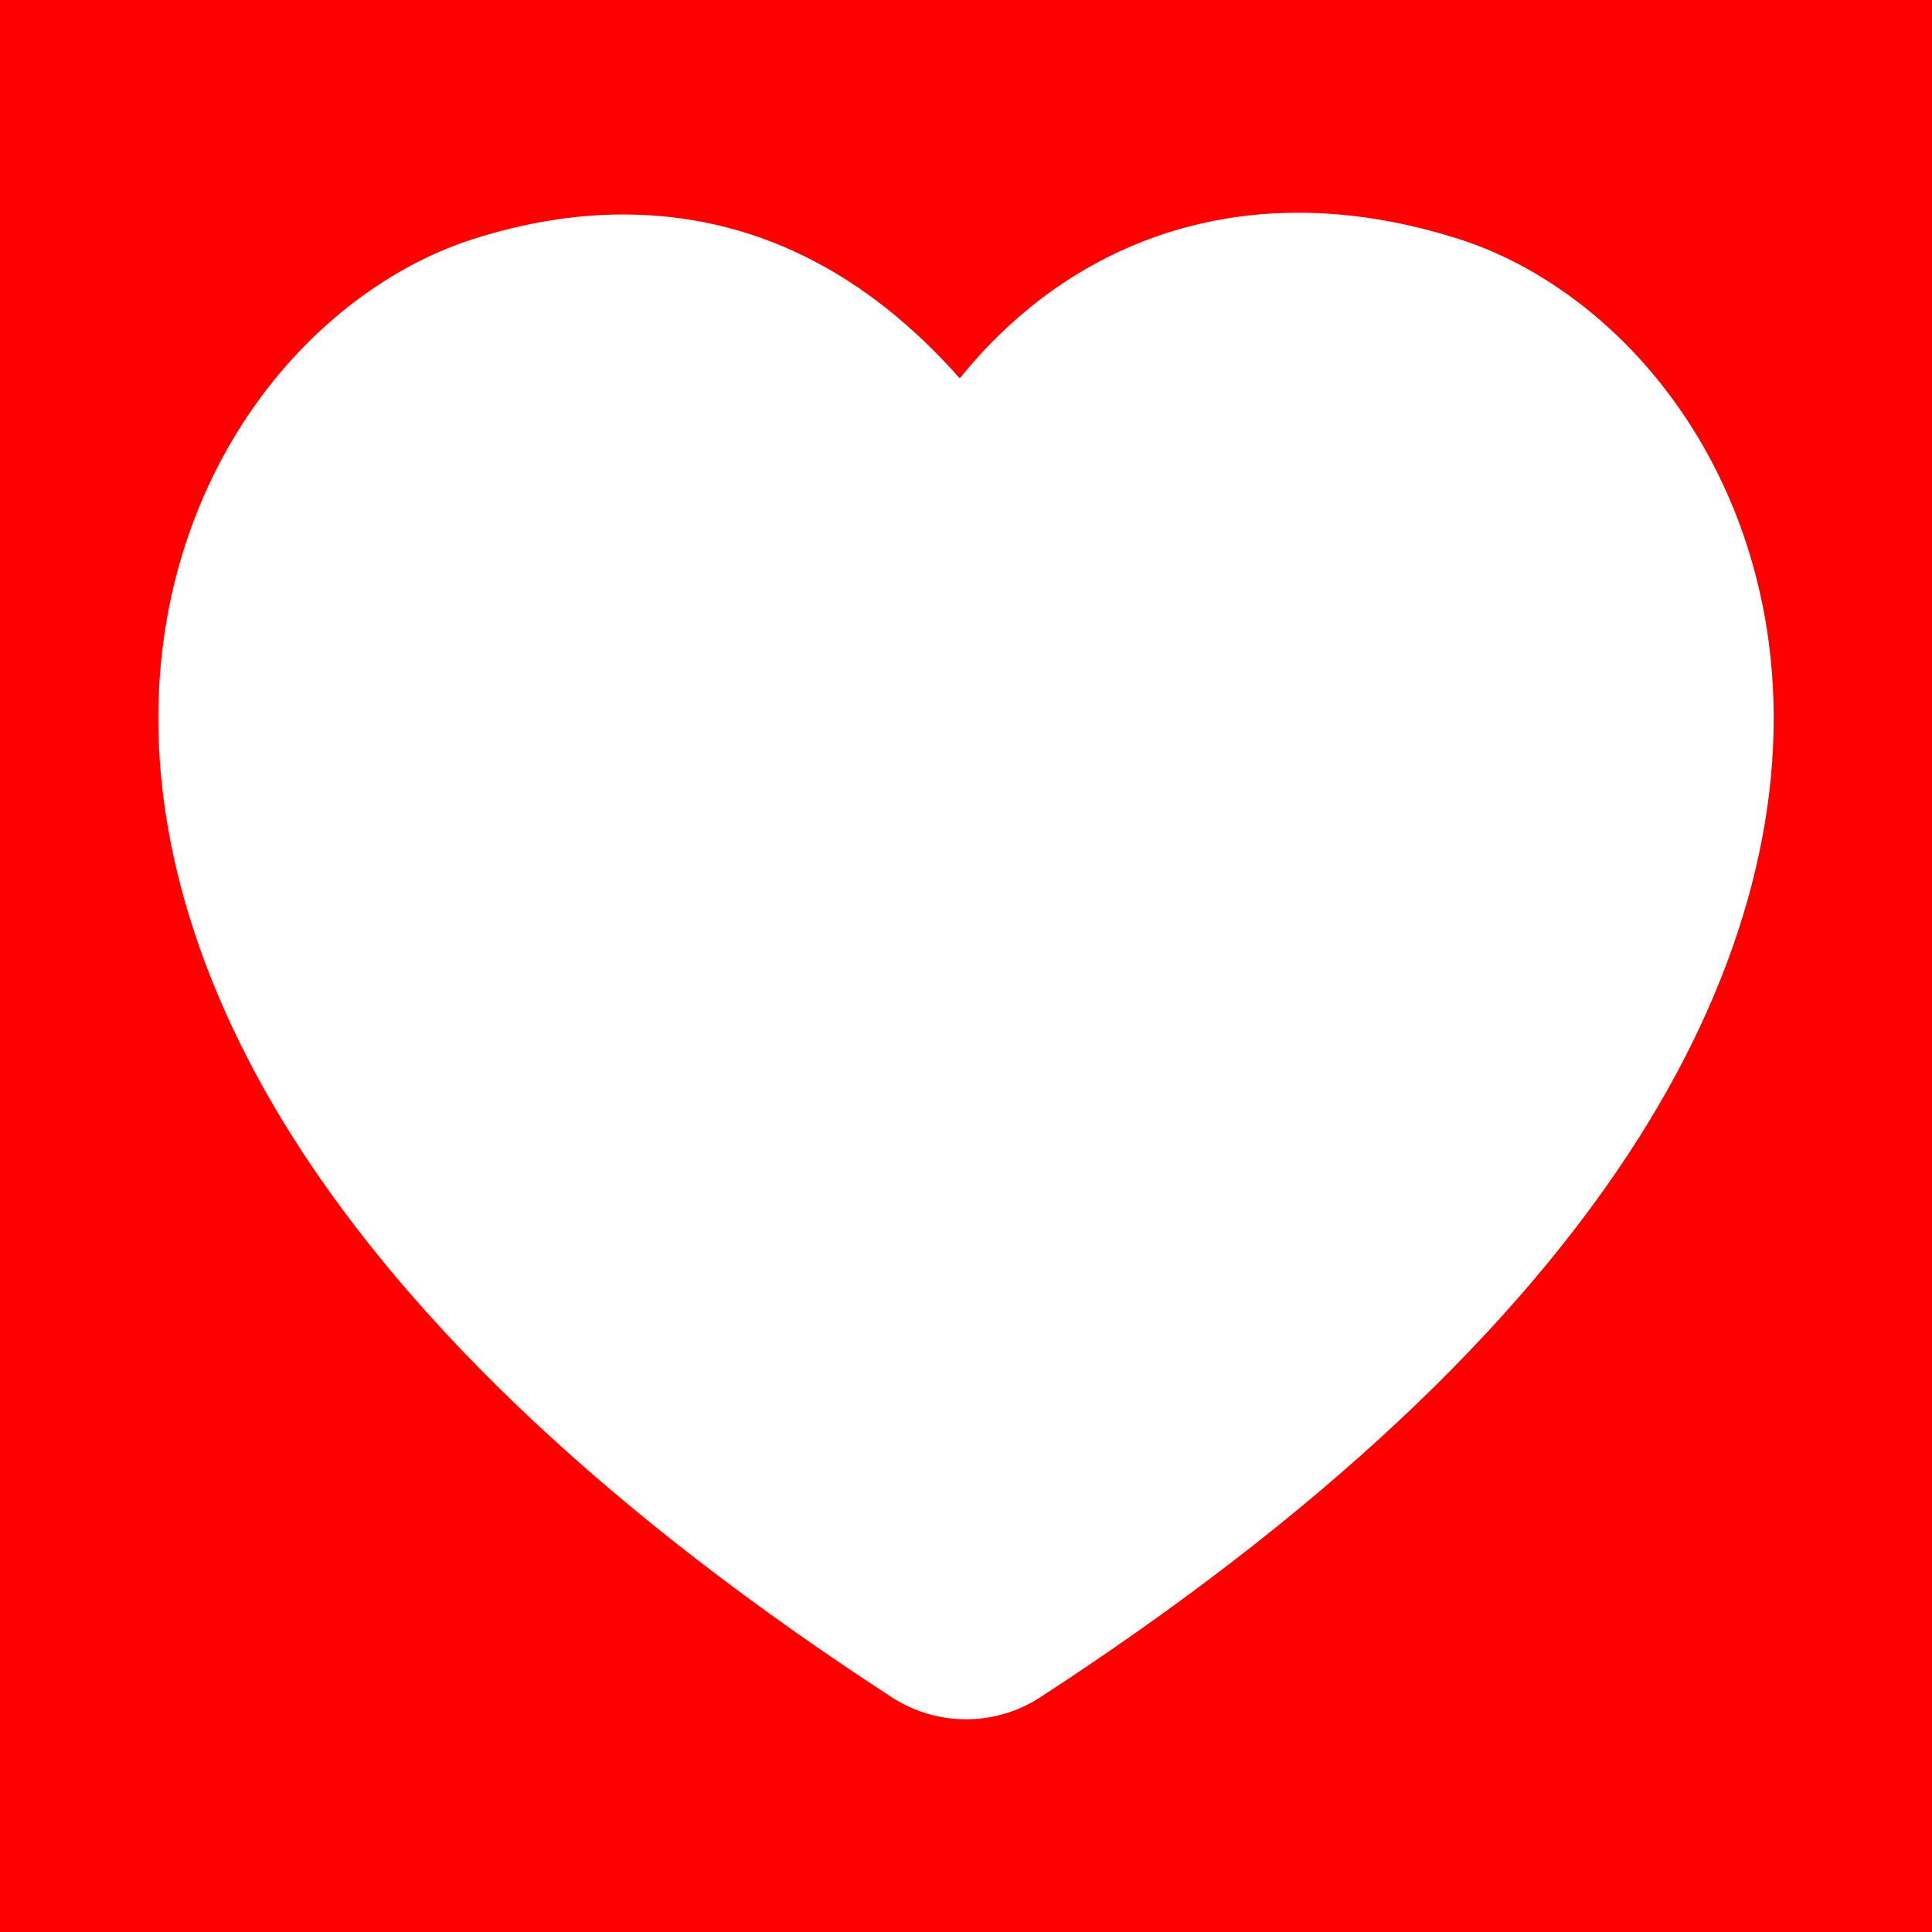 <!DOCTYPE svg PUBLIC "-//W3C//DTD SVG 1.1//EN" "http://www.w3.org/Graphics/SVG/1.1/DTD/svg11.dtd">
<!-- Uploaded to: SVG Repo, www.svgrepo.com, Transformed by: SVG Repo Mixer Tools -->
<svg fill="#ffffff" height="800px" width="800px" version="1.1" id="Capa_1" xmlns="http://www.w3.org/2000/svg" xmlns:xlink="http://www.w3.org/1999/xlink" viewBox="-29.56 -29.56 354.68 354.68" xml:space="preserve" stroke="#ffffff">
<rect x="-29.56" y="-29.56" width="354.68" height="354.68" fill="#333333" stroke="none"/>
<g id="SVGRepo_bgCarrier" stroke-width="0">
<rect x="-29.56" y="-29.56" width="354.68" height="354.68" rx="0" fill="#ff0000" strokewidth="0"/>
</g>
<g id="SVGRepo_tracerCarrier" stroke-linecap="round" stroke-linejoin="round"/>
<g id="SVGRepo_iconCarrier"> <path d="M294.626,88.215c-2.388-17.766-9.337-34.209-20.099-47.555c-9.956-12.346-22.871-21.525-36.365-25.844 c-10.026-3.201-19.906-4.824-29.374-4.824c-24.577,0-46.313,10.811-62.147,30.678c-17.638-20.154-38.392-30.355-61.812-30.357 c-8.839,0-18.06,1.516-27.408,4.502c-13.505,4.32-26.423,13.498-36.382,25.844C10.274,54.004,3.322,70.449,0.934,88.215 c-3.858,28.701,4.289,60.008,23.562,90.533c22.278,35.285,59.255,69.889,109.904,102.848c3.989,2.598,8.617,3.971,13.381,3.971 c4.764,0,9.392-1.373,13.383-3.973c50.646-32.957,87.623-67.561,109.9-102.848C290.335,148.221,298.482,116.916,294.626,88.215z"/> </g>
</svg>